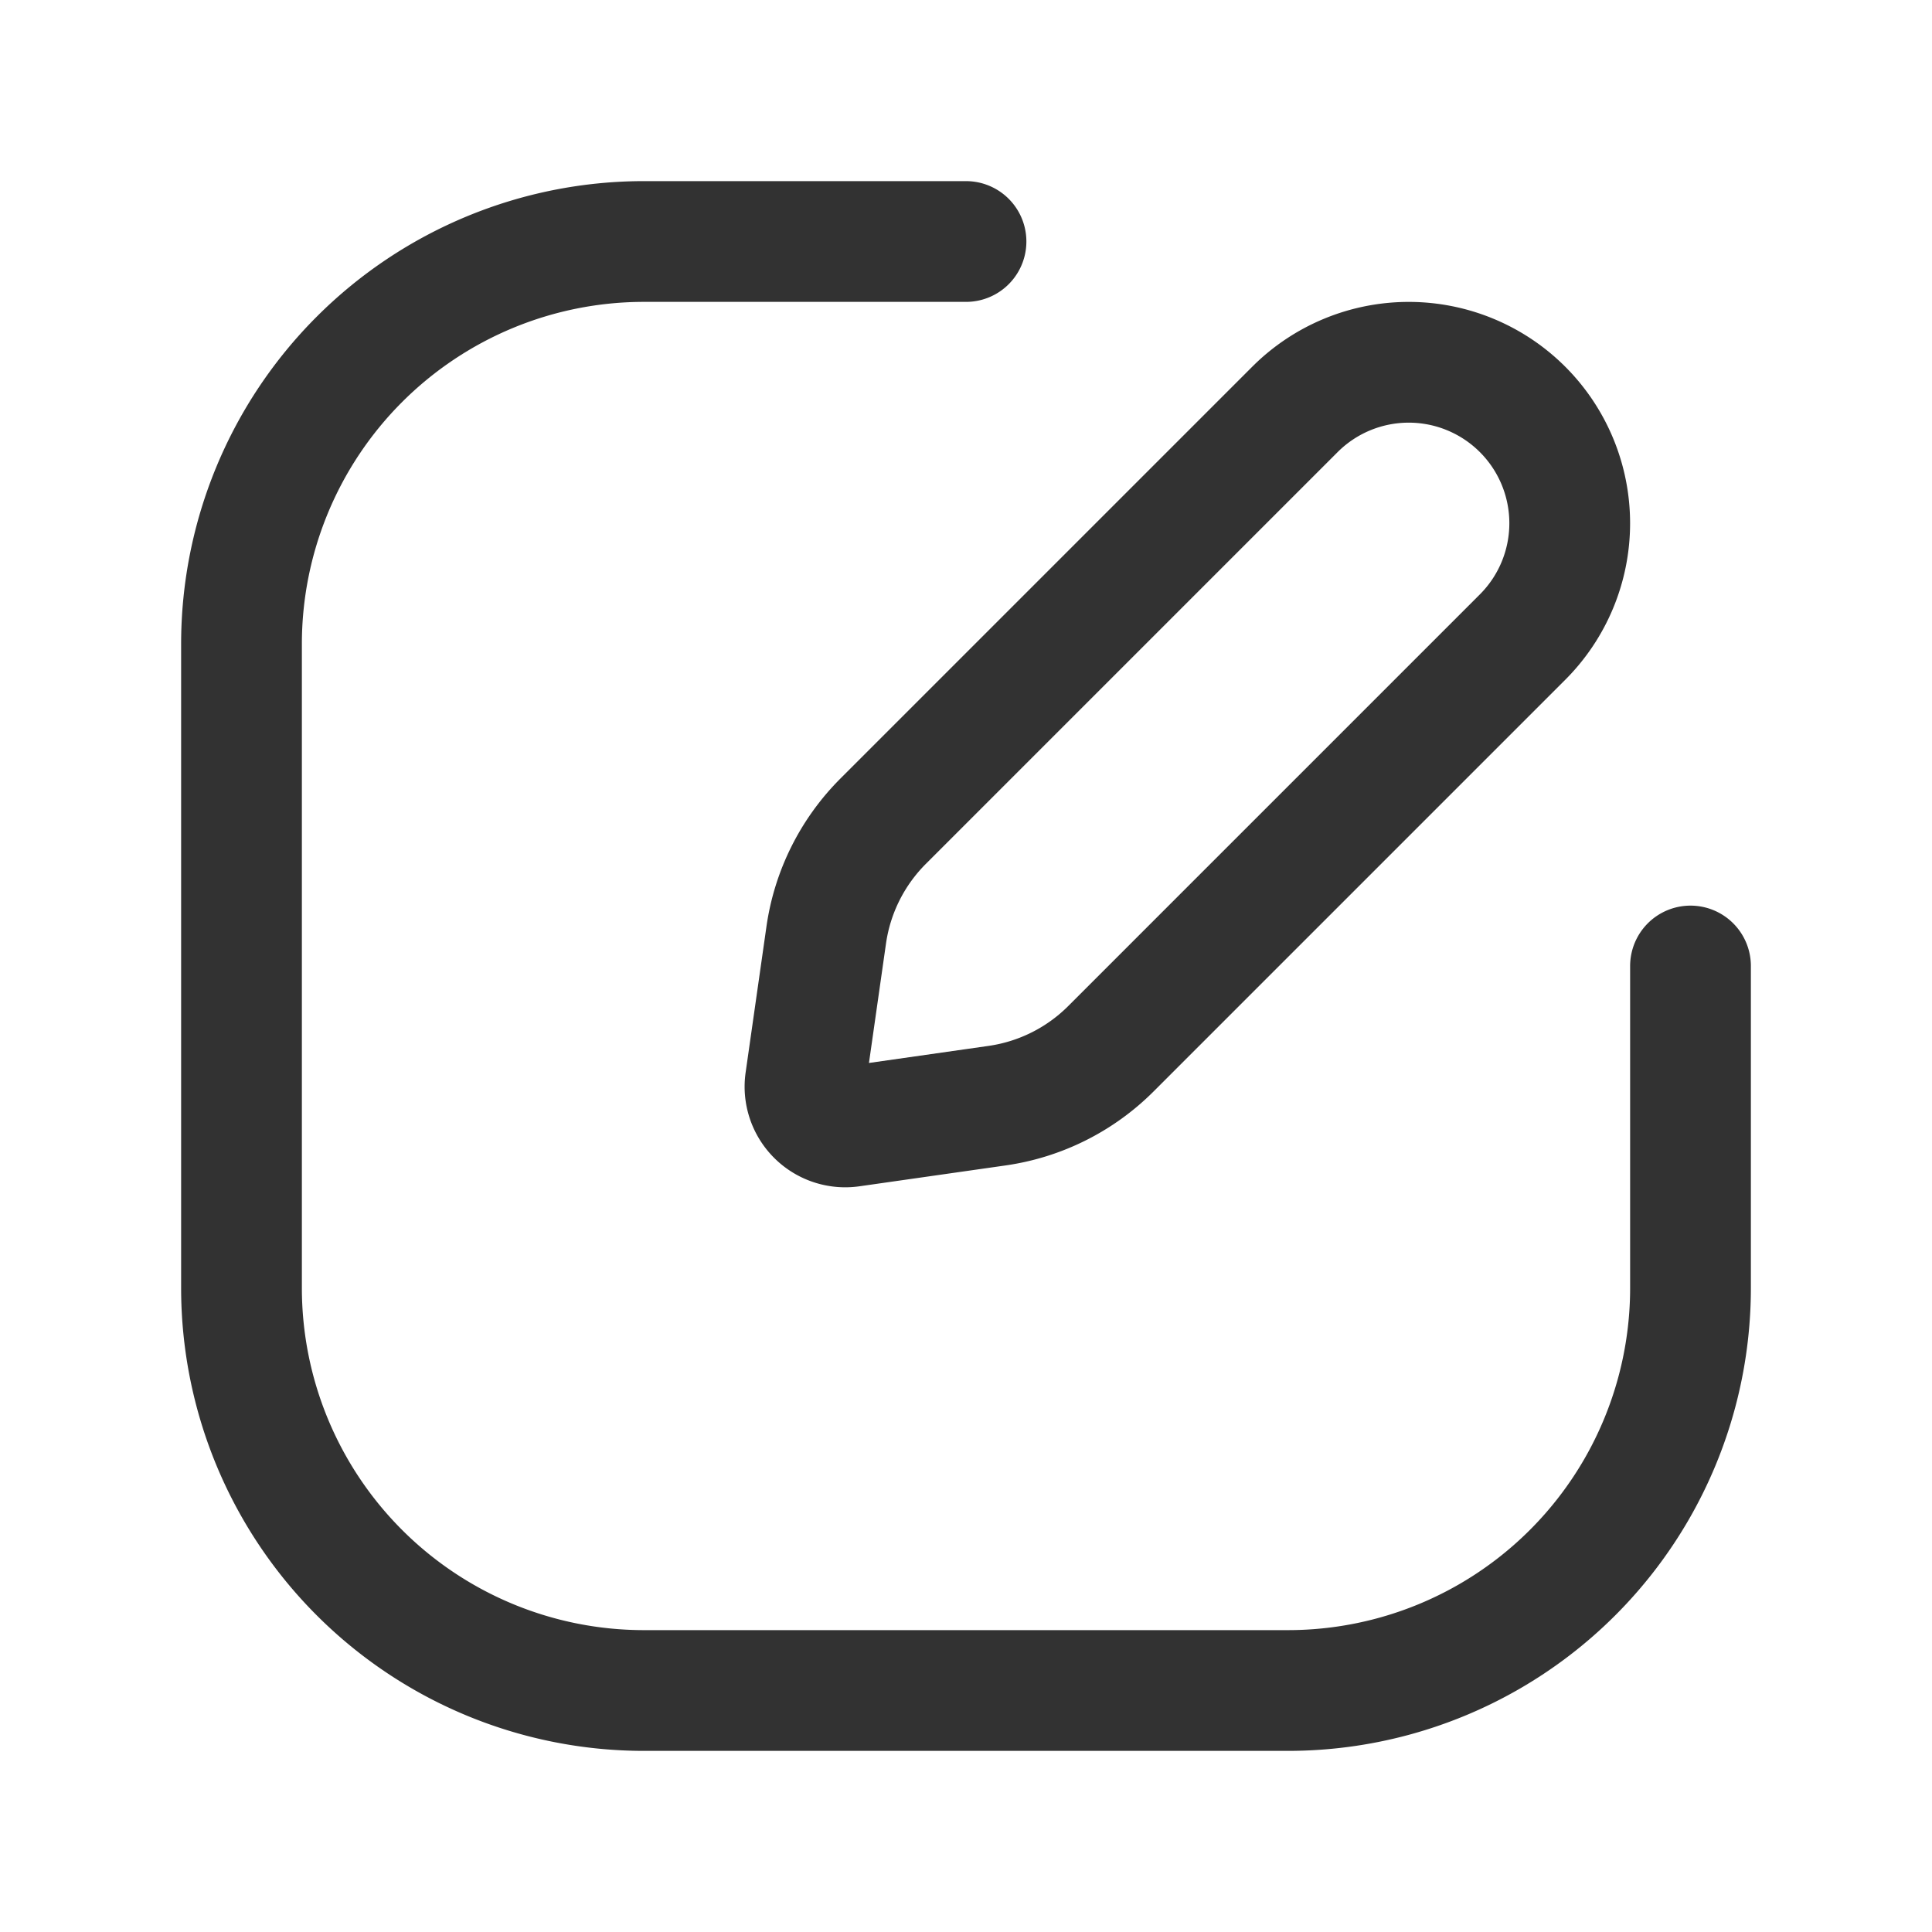 <svg xmlns="http://www.w3.org/2000/svg" viewBox="0 0 24 24"><path d="M10.972,10.2l5.114-5.114a2,2,0,0,1,2.828,0h0a2,2,0,0,1,0,2.828L13.8,13.028a2.5,2.5,0,0,1-1.414.707l-1.815.259a.5.5,0,0,1-.566-.566l.259-1.815A2.5,2.5,0,0,1,10.972,10.2Z" fill="none" stroke="#323232" stroke-linecap="round" stroke-linejoin="round" stroke-width="1.5"/><path d="M21,12v4a5,5,0,0,1-5,5H8a5,5,0,0,1-5-5V8A5,5,0,0,1,8,3h4" fill="none" stroke="#323232" stroke-linecap="round" stroke-linejoin="round" stroke-width="1.5"/></svg>